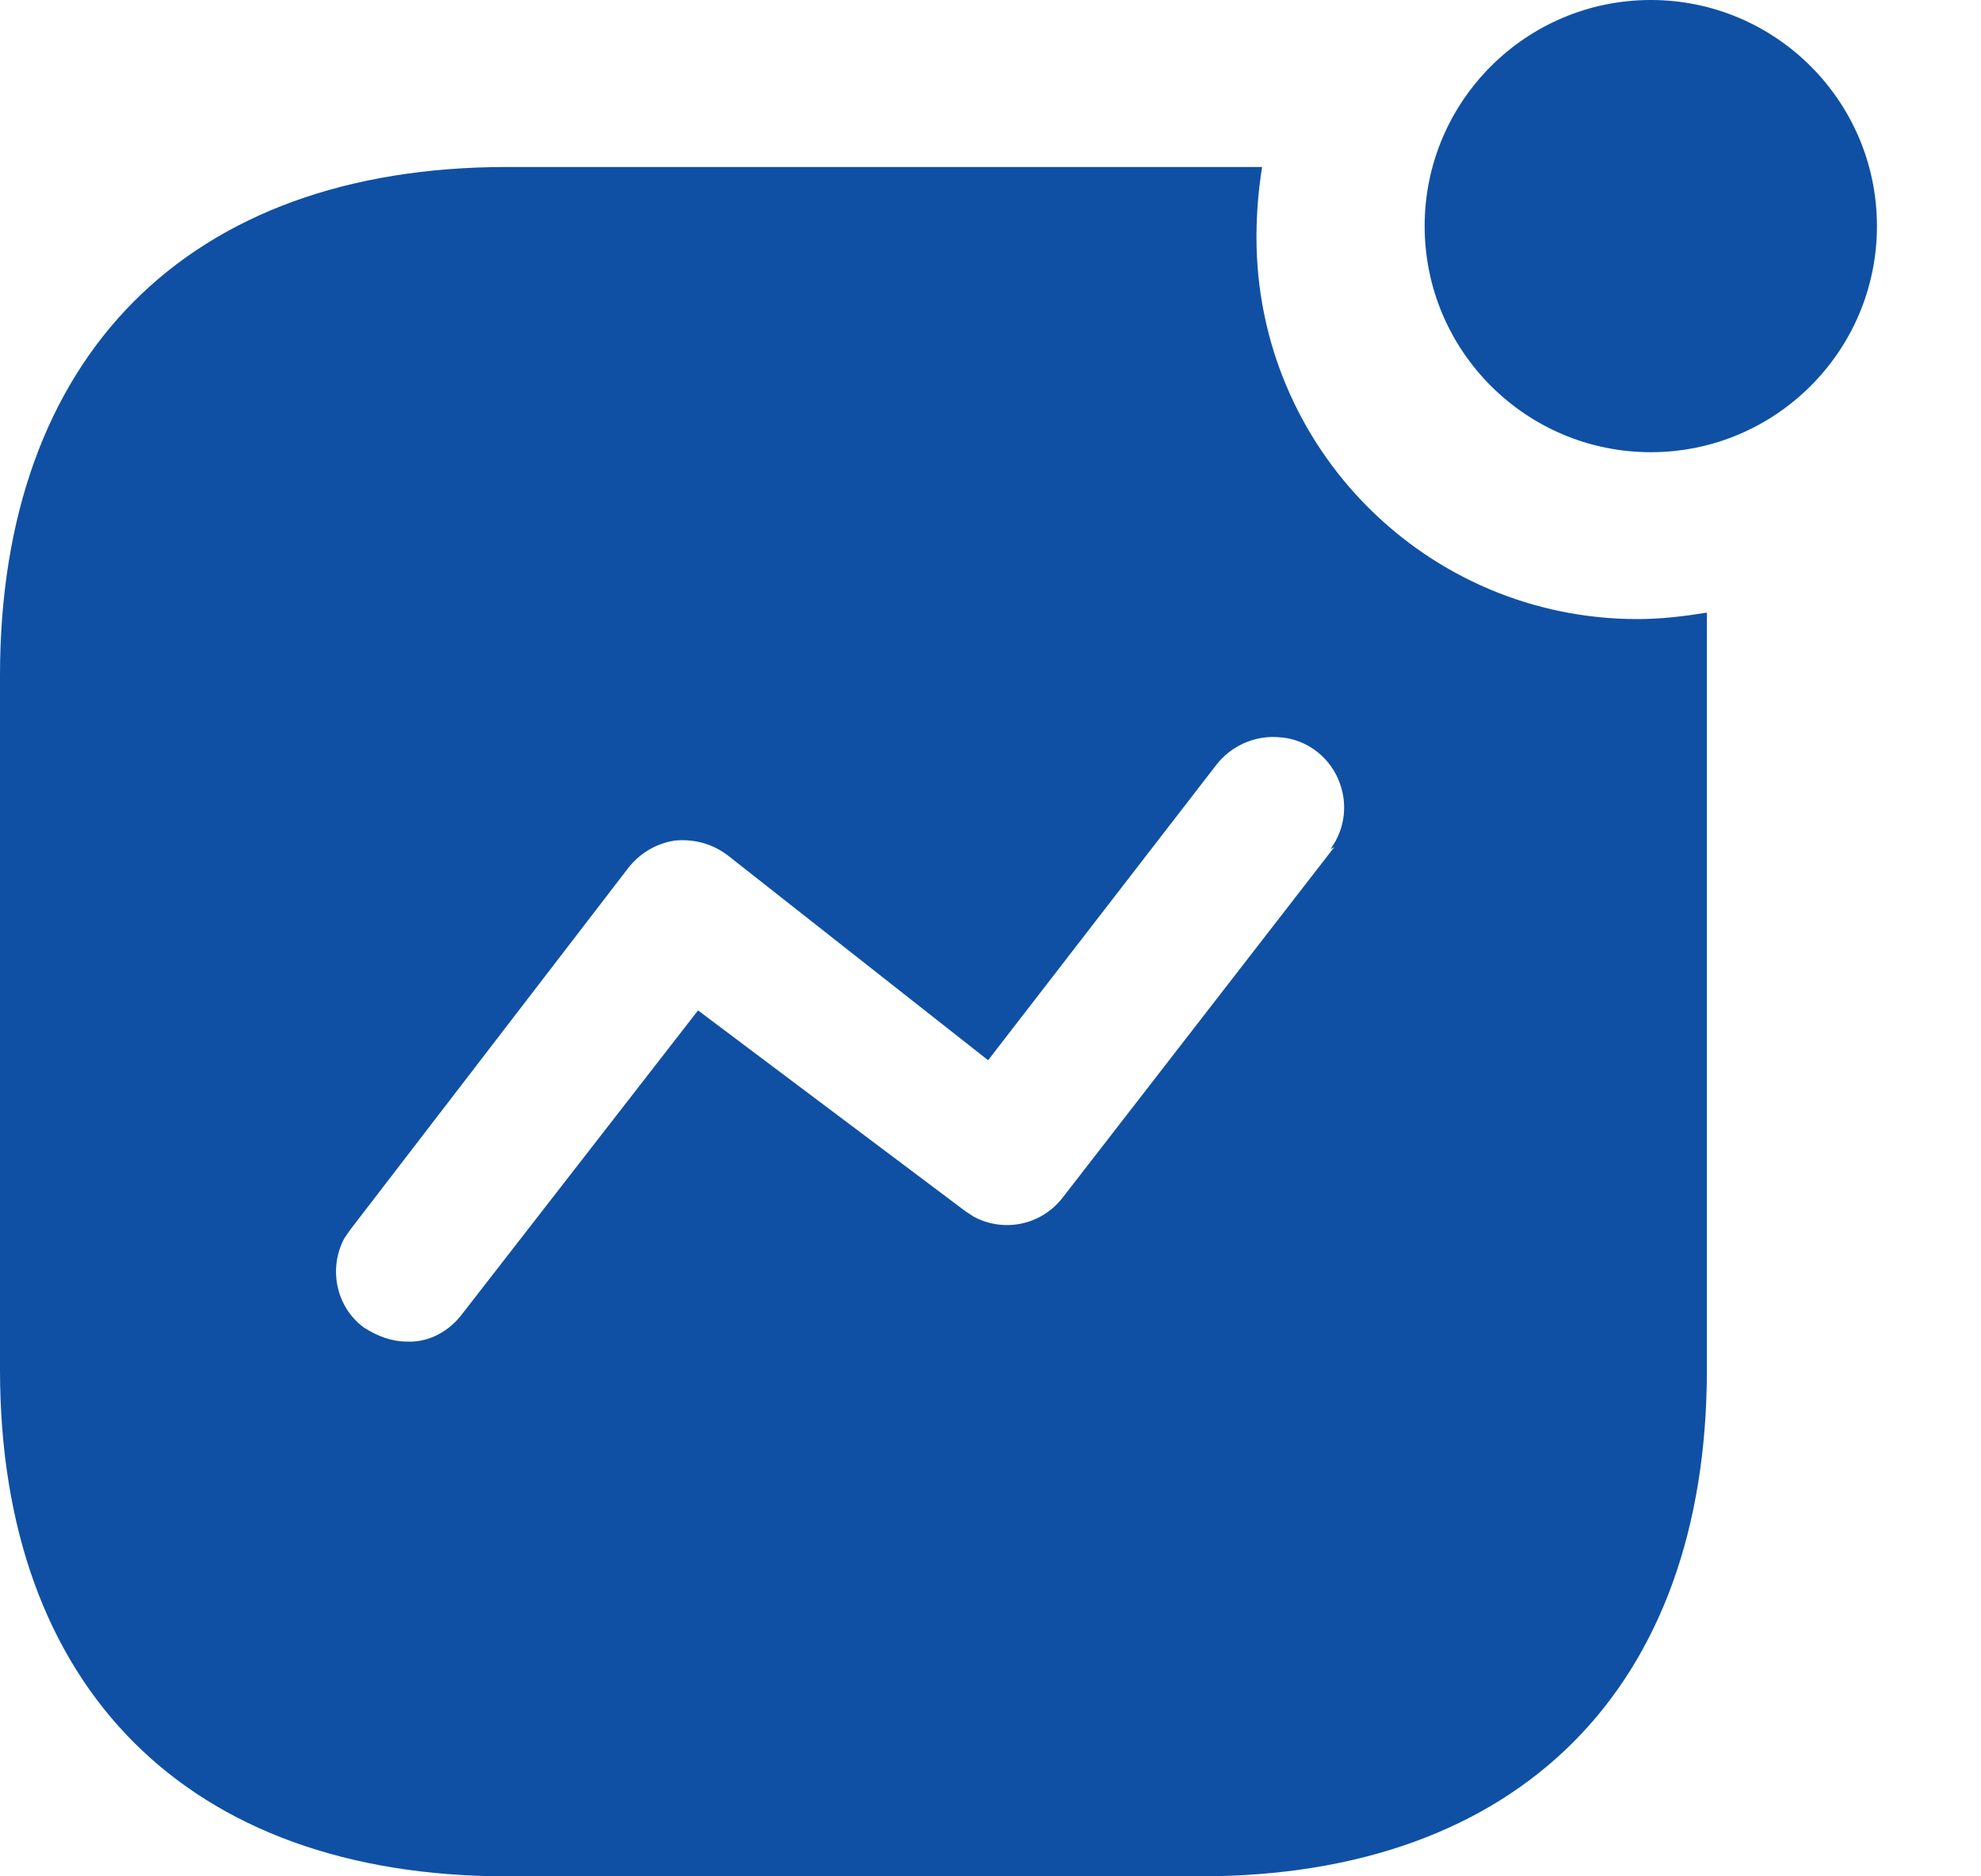 <svg width="19" height="18" viewBox="0 0 19 18" fill="none" xmlns="http://www.w3.org/2000/svg">
<path fill-rule="evenodd" clip-rule="evenodd" d="M13.664 2.169C13.664 0.972 14.636 0 15.833 0C17.03 0 18.002 0.972 18.002 2.169C18.002 3.366 17.03 4.338 15.833 4.338C14.636 4.338 13.664 3.366 13.664 2.169ZM10.196 11.484L12.797 8.127L12.761 8.145C12.905 7.947 12.932 7.695 12.833 7.47C12.735 7.245 12.518 7.092 12.285 7.074C12.041 7.047 11.799 7.155 11.654 7.353L9.477 10.171L6.983 8.208C6.83 8.091 6.65 8.046 6.47 8.064C6.291 8.091 6.129 8.19 6.02 8.334L3.357 11.8L3.302 11.88C3.149 12.168 3.221 12.537 3.491 12.736C3.617 12.816 3.752 12.87 3.905 12.87C4.113 12.88 4.31 12.771 4.436 12.601L6.695 9.693L9.26 11.62L9.341 11.673C9.629 11.826 9.989 11.755 10.196 11.484ZM12.105 1.602C12.069 1.827 12.051 2.052 12.051 2.277C12.051 4.302 13.689 5.939 15.705 5.939C15.93 5.939 16.146 5.913 16.371 5.877V13.139C16.371 16.191 14.571 18 11.511 18H4.861C1.8 18 0 16.191 0 13.139V6.48C0 3.42 1.8 1.602 4.861 1.602H12.105Z" fill="#0F50A4"/>
</svg>
